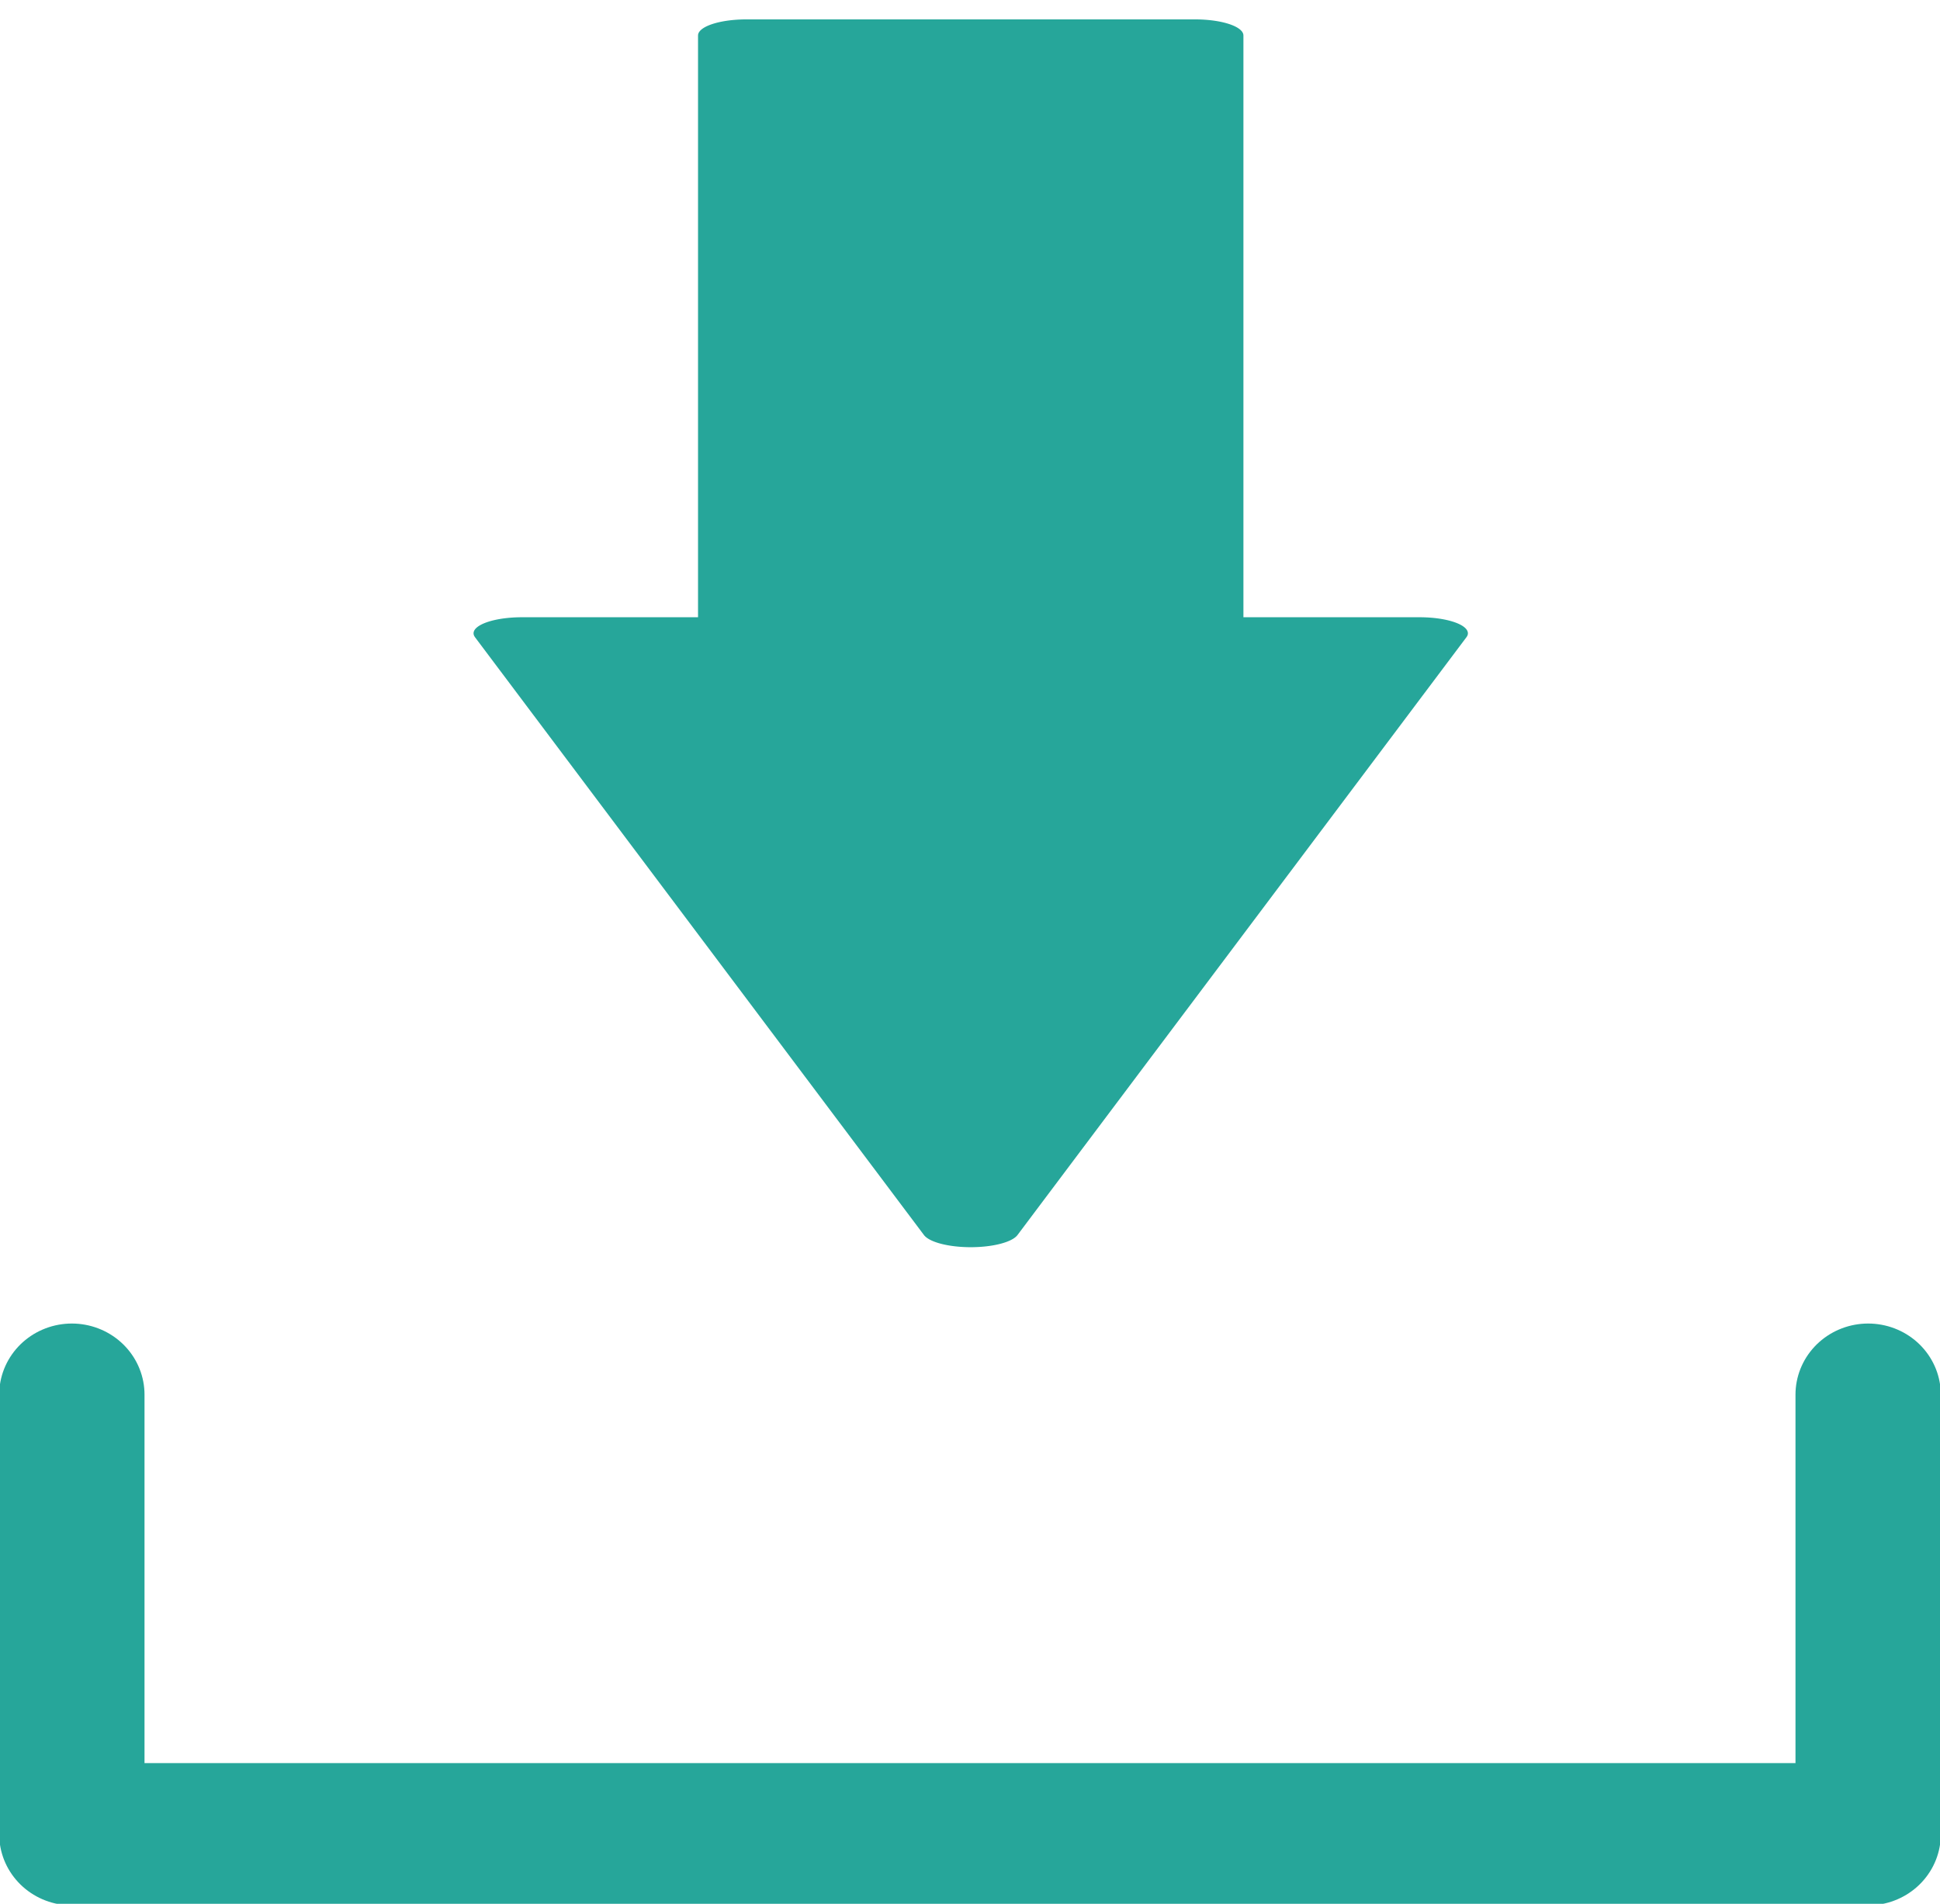 <?xml version="1.0" encoding="UTF-8" standalone="no"?>
<!DOCTYPE svg PUBLIC "-//W3C//DTD SVG 1.1//EN" "http://www.w3.org/Graphics/SVG/1.1/DTD/svg11.dtd">
<svg width="100%" height="100%" viewBox="0 0 108 106" version="1.1" xmlns="http://www.w3.org/2000/svg" xmlns:xlink="http://www.w3.org/1999/xlink" xml:space="preserve" xmlns:serif="http://www.serif.com/" style="fill-rule:evenodd;clip-rule:evenodd;stroke-linecap:round;stroke-linejoin:round;stroke-miterlimit:1.5;">
    <g transform="matrix(1,0,0,1,-351,-188.309)">
        <g transform="matrix(1.82729e-17,0.292,-0.877,5.25342e-17,587.895,116.406)">
            <path d="M253,222.75L253,194.25L367,194.25L367,180L481,208.5L367,237L367,222.75L253,222.75Z" style="fill:rgb(38,166,154);stroke:rgb(38,166,154);stroke-width:6.12px;"/>
        </g>
        <g transform="matrix(1,0,0,0.979,0,16.317)">
            <path d="M355,255L355,280L455,280L455,255" style="fill:none;stroke:rgb(38,166,154);stroke-width:8.09px;"/>
        </g>
    </g>
</svg>
